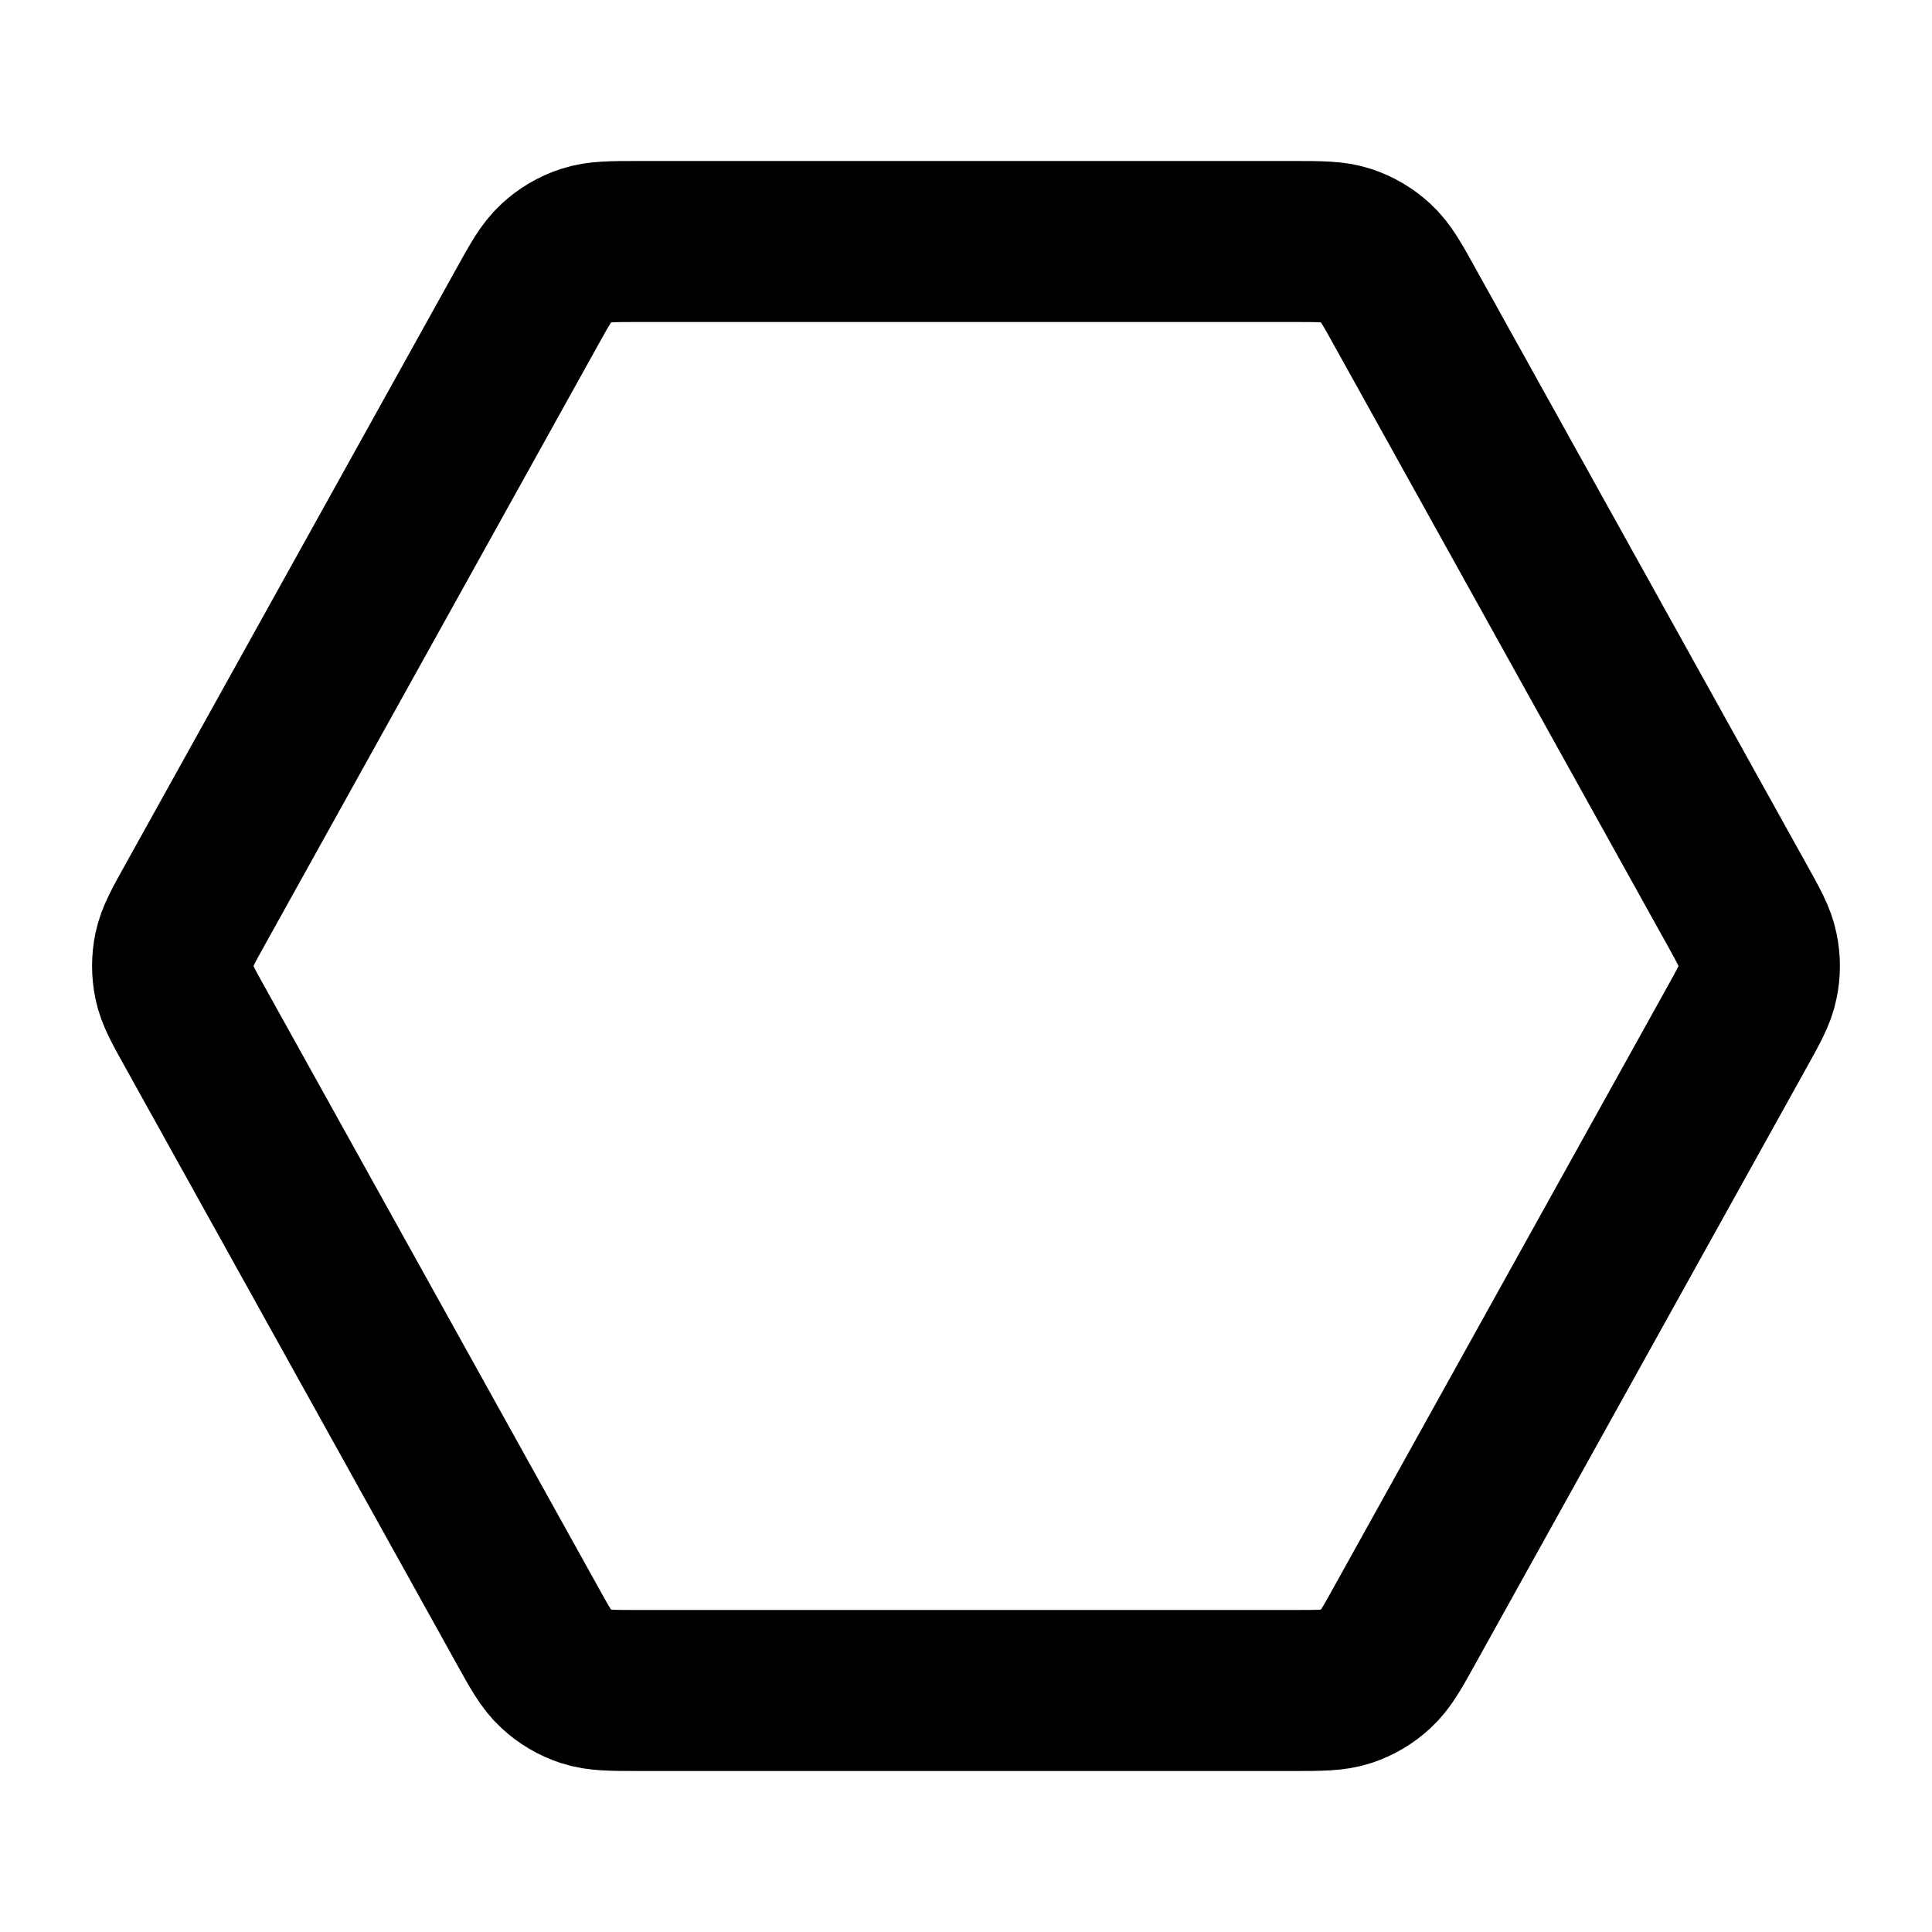 <svg width="24" height="24" viewBox="0 0 24 24" fill="none" xmlns="http://www.w3.org/2000/svg">
<path d="M21.568 11.223C21.726 11.507 21.805 11.648 21.835 11.799C21.863 11.931 21.863 12.069 21.835 12.201C21.805 12.352 21.726 12.493 21.568 12.777L17.457 20.177C17.291 20.477 17.208 20.626 17.089 20.735C16.985 20.832 16.86 20.905 16.725 20.95C16.573 21 16.401 21 16.058 21H7.941C7.599 21 7.427 21 7.275 20.95C7.139 20.905 7.015 20.832 6.911 20.735C6.792 20.626 6.709 20.477 6.543 20.177L2.432 12.777C2.274 12.493 2.195 12.352 2.164 12.201C2.137 12.069 2.137 11.931 2.164 11.799C2.195 11.648 2.274 11.507 2.432 11.223L6.543 3.823C6.709 3.523 6.792 3.374 6.911 3.265C7.015 3.168 7.139 3.095 7.275 3.05C7.427 3 7.599 3 7.941 3L16.058 3C16.401 3 16.573 3 16.725 3.05C16.86 3.095 16.985 3.168 17.089 3.265C17.208 3.374 17.291 3.523 17.457 3.823L21.568 11.223Z" stroke="black" stroke-width="2" stroke-linecap="round" stroke-linejoin="round"/>
</svg>
